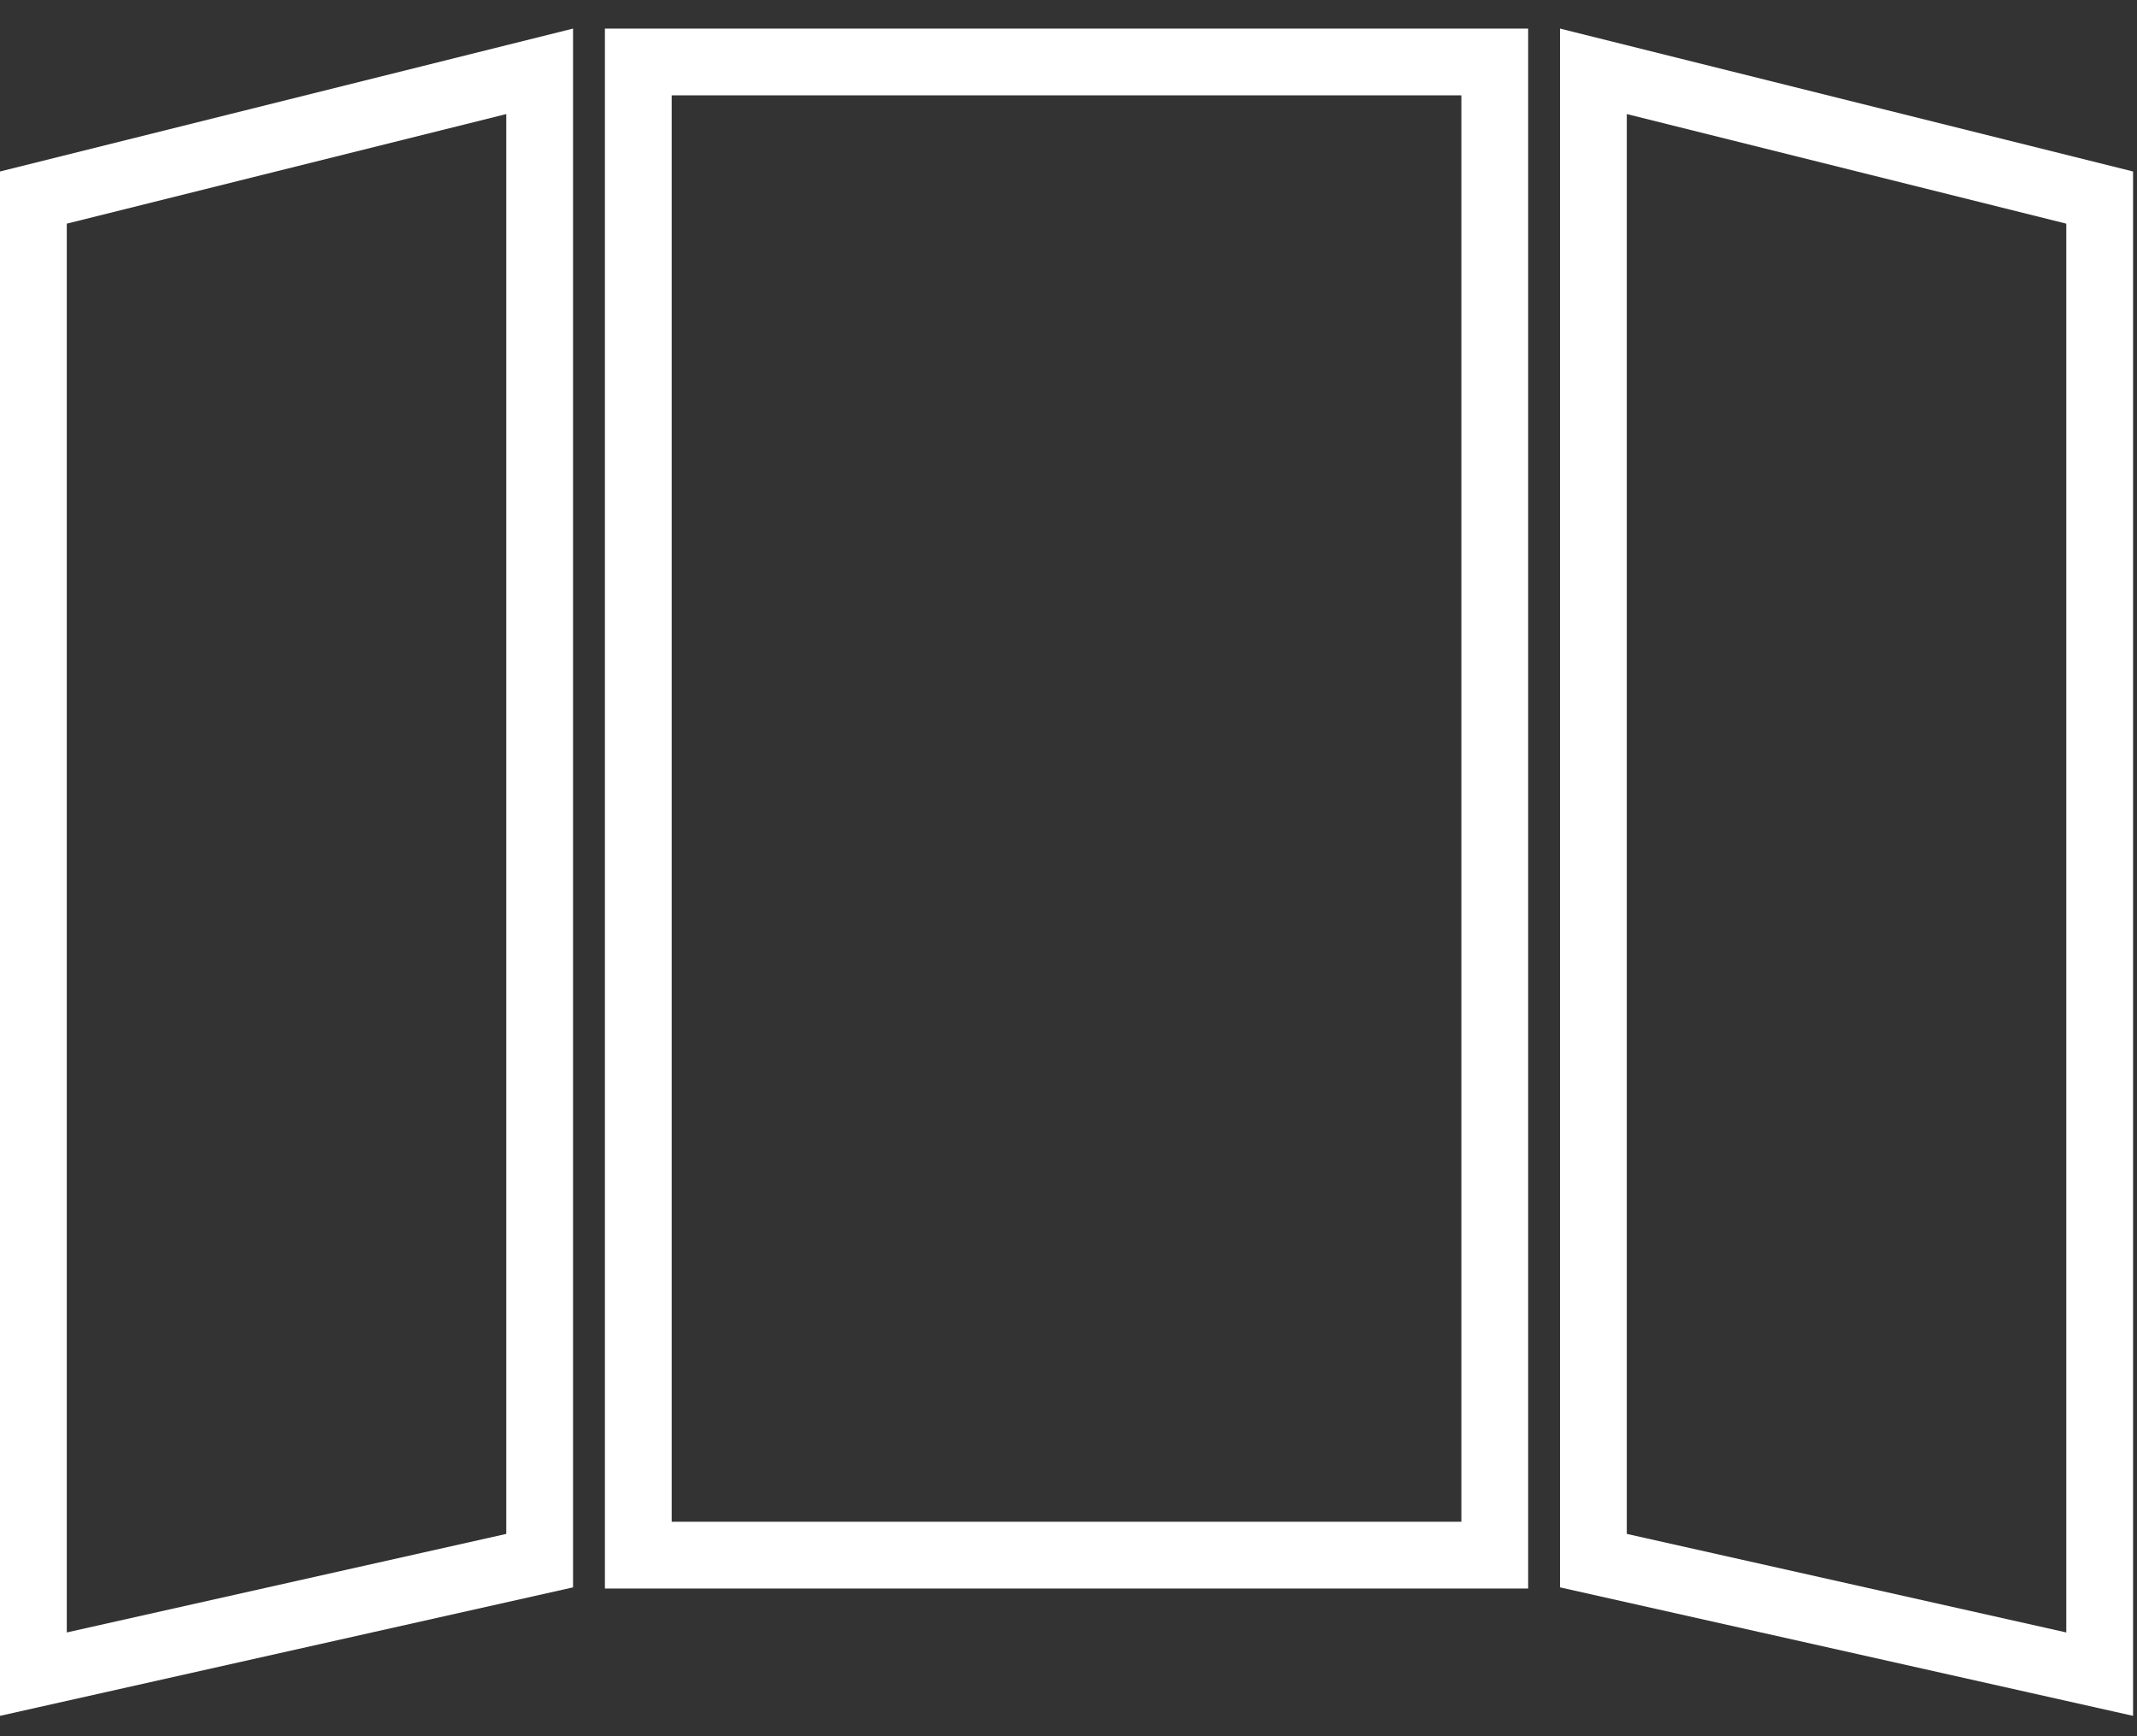 <svg xmlns="http://www.w3.org/2000/svg" xmlns:xlink="http://www.w3.org/1999/xlink" width="32" height="26" viewBox="0 0 32 26"><rect x="0" y="0" width="32" height="26" fill="#333333" stroke="none"/><defs><path id="a" d="M719.058 521.788v-23.36h13.825v23.36z"/><path id="b" d="M733.36 498.428l8.581 2.14v23.127l-8.581-1.924z"/><path id="c" d="M718.581 498.428l-8.581 2.14v23.127l8.581-1.924z"/><clipPath id="d"><use fill="#fff" xlink:href="#a"/></clipPath><clipPath id="e"><use fill="#fff" xlink:href="#b"/></clipPath><clipPath id="f"><use fill="#fff" xlink:href="#c"/></clipPath></defs><use fill="#fff" fill-opacity="0" stroke="#fff" stroke-miterlimit="50" stroke-width="2" clip-path="url(&quot;#d&quot;)" xlink:href="#a" transform="translate(-710 -498)"/><use fill="#fff" fill-opacity="0" stroke="#fff" stroke-miterlimit="50" stroke-width="2" clip-path="url(&quot;#e&quot;)" xlink:href="#b" transform="translate(-710 -498)"/><use fill="#fff" fill-opacity="0" stroke="#fff" stroke-miterlimit="50" stroke-width="2" clip-path="url(&quot;#f&quot;)" xlink:href="#c" transform="translate(-710 -498)"/></svg>